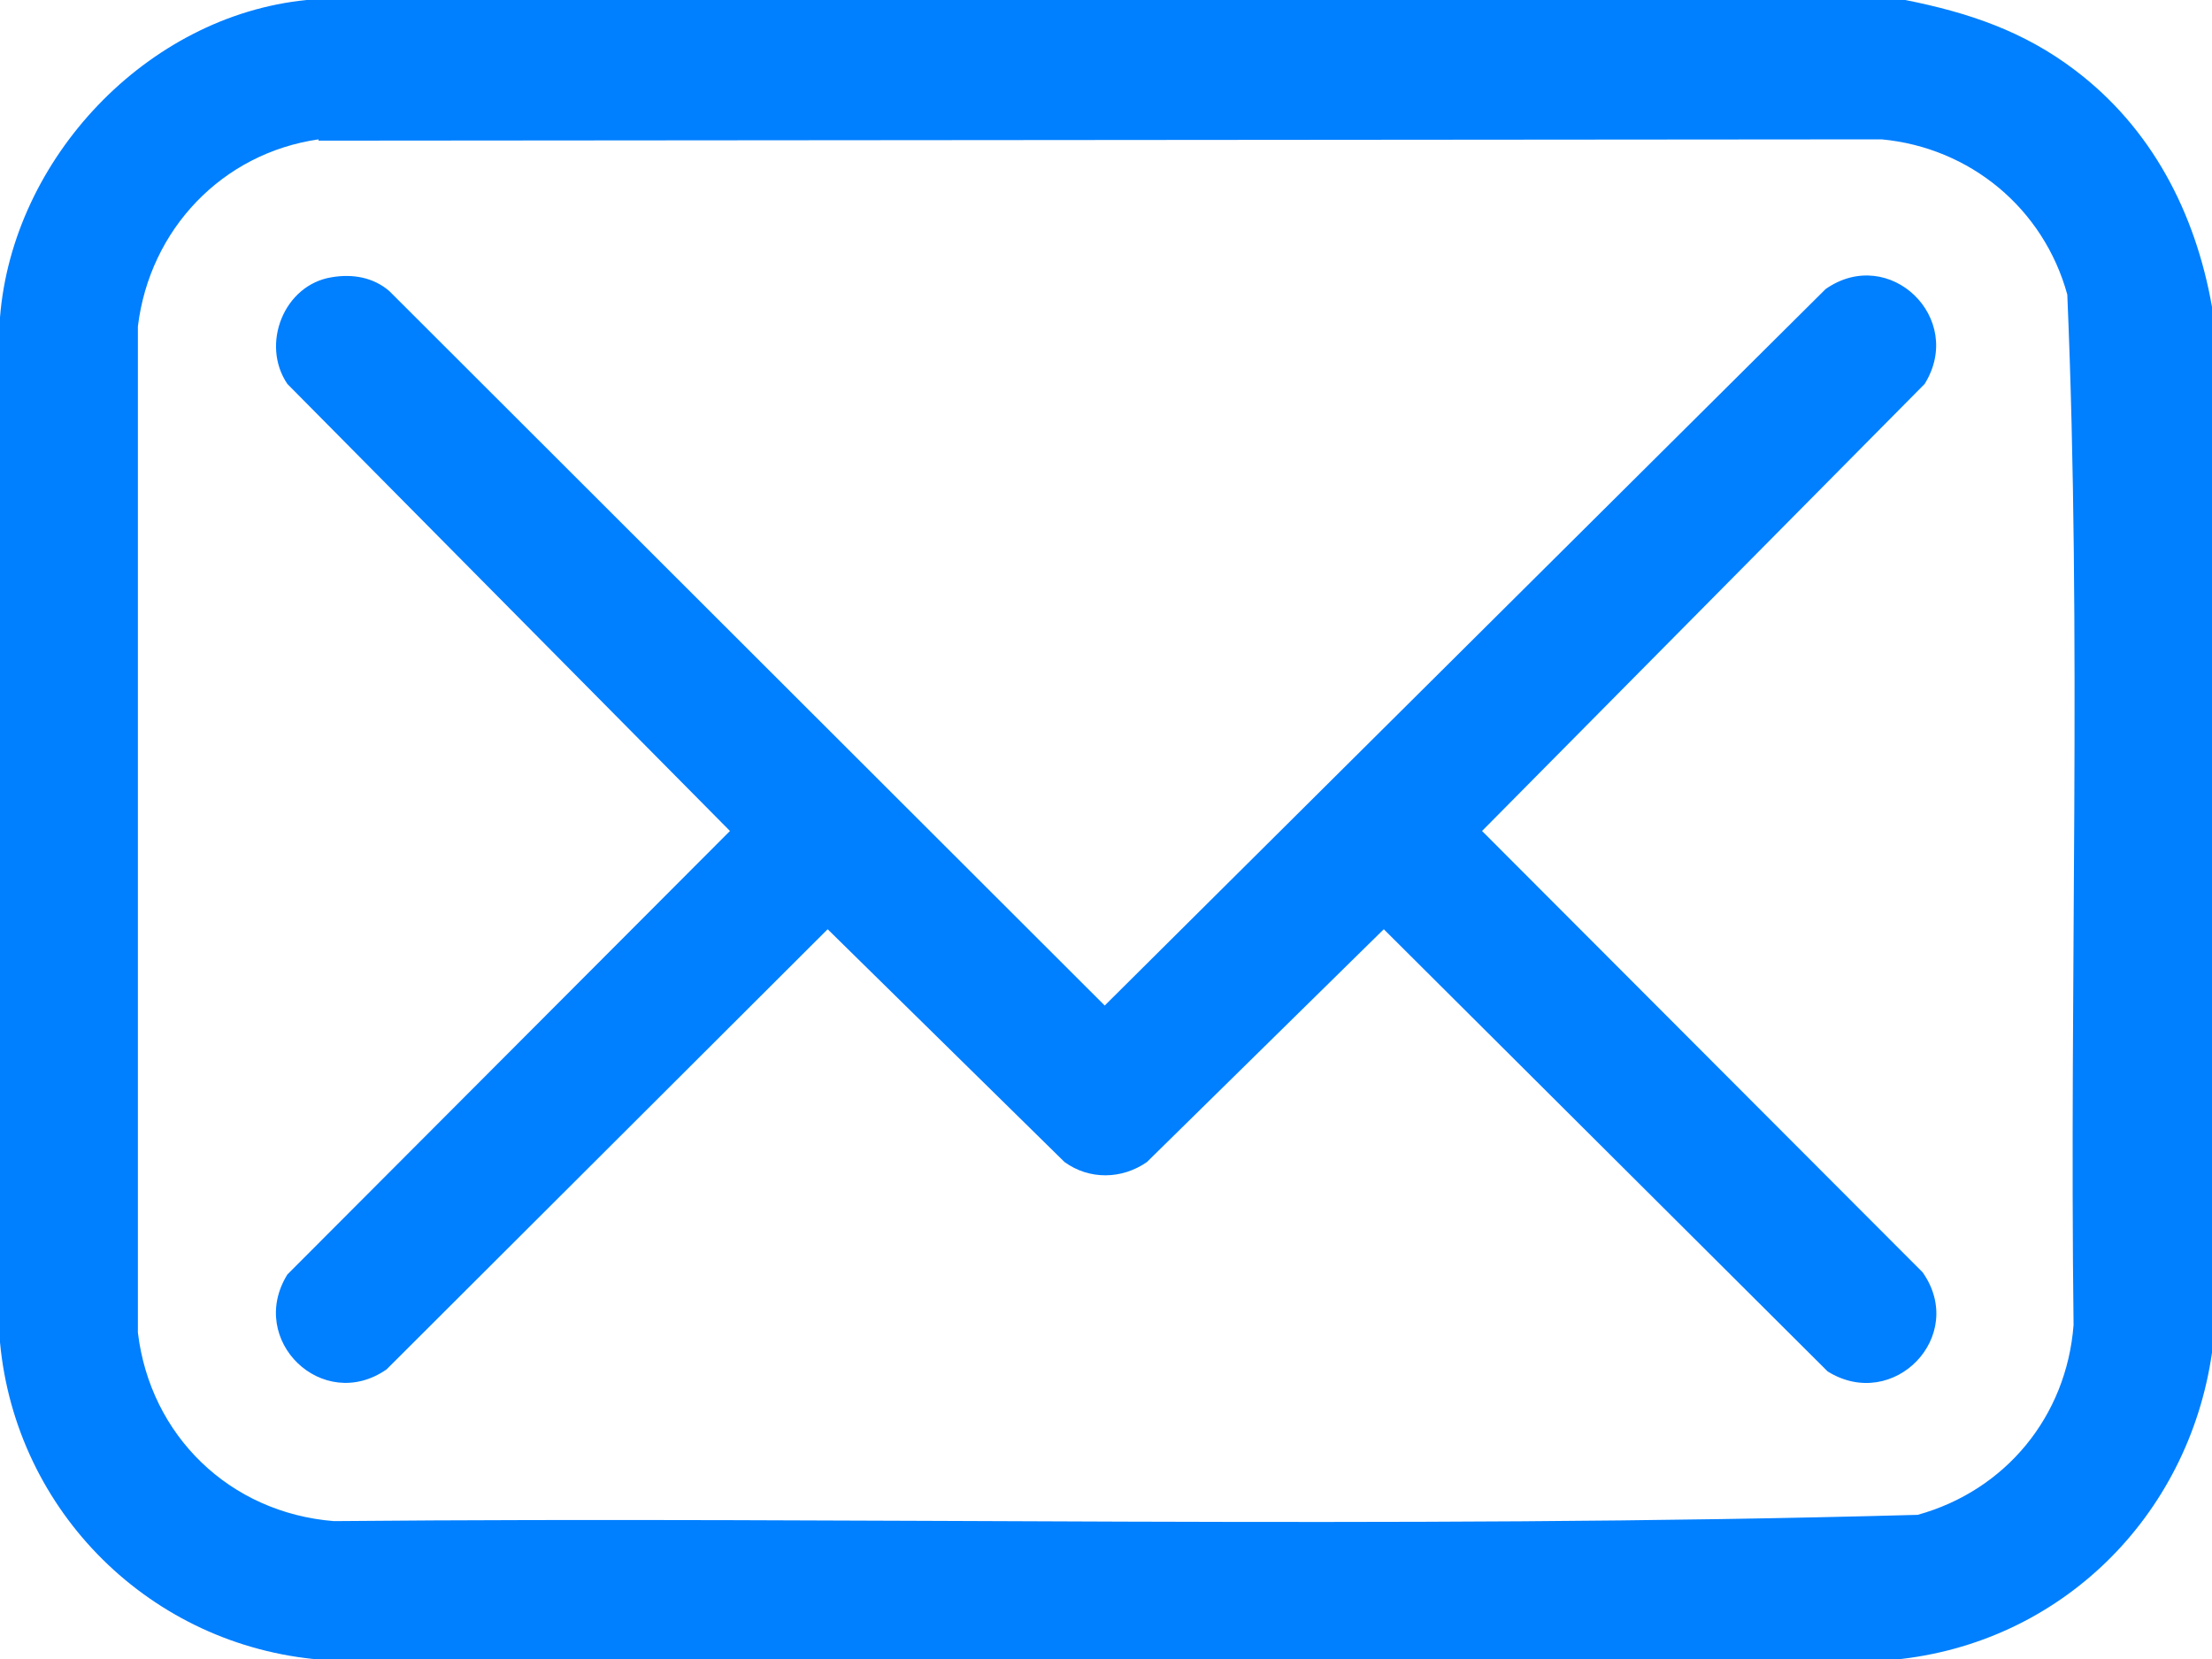 <svg width="12" height="9" viewBox="0 0 12 9" fill="none" xmlns="http://www.w3.org/2000/svg">
<path d="M10.336 0C10.678 0.068 10.978 0.169 11.256 0.38C11.673 0.695 11.91 1.154 12 1.665V7.338C11.872 8.229 11.177 8.917 10.275 9.004H1.743C0.819 8.929 0.086 8.203 0 7.282V1.722C0.068 0.861 0.796 0.086 1.664 0H10.336ZM1.728 0.756C1.206 0.831 0.812 1.244 0.748 1.771V7.229C0.815 7.789 1.247 8.207 1.811 8.252C4.674 8.226 7.544 8.297 10.403 8.218C10.88 8.086 11.211 7.684 11.249 7.188C11.226 5.327 11.294 3.455 11.215 1.598C11.087 1.132 10.689 0.801 10.208 0.756L1.728 0.763V0.756Z" fill="#007FFF"/>
<path d="M1.8 1.504C1.912 1.485 2.025 1.504 2.112 1.579L5.993 5.455L9.904 1.568C10.249 1.327 10.663 1.726 10.441 2.083L8.04 4.508L10.43 6.902C10.674 7.248 10.272 7.662 9.915 7.44L7.507 5.041L6.222 6.304C6.087 6.398 5.91 6.402 5.775 6.304L4.49 5.041L2.097 7.429C1.751 7.669 1.338 7.271 1.559 6.914L3.96 4.508L1.559 2.083C1.413 1.868 1.54 1.545 1.8 1.504Z" fill="#007FFF"/>
</svg>
